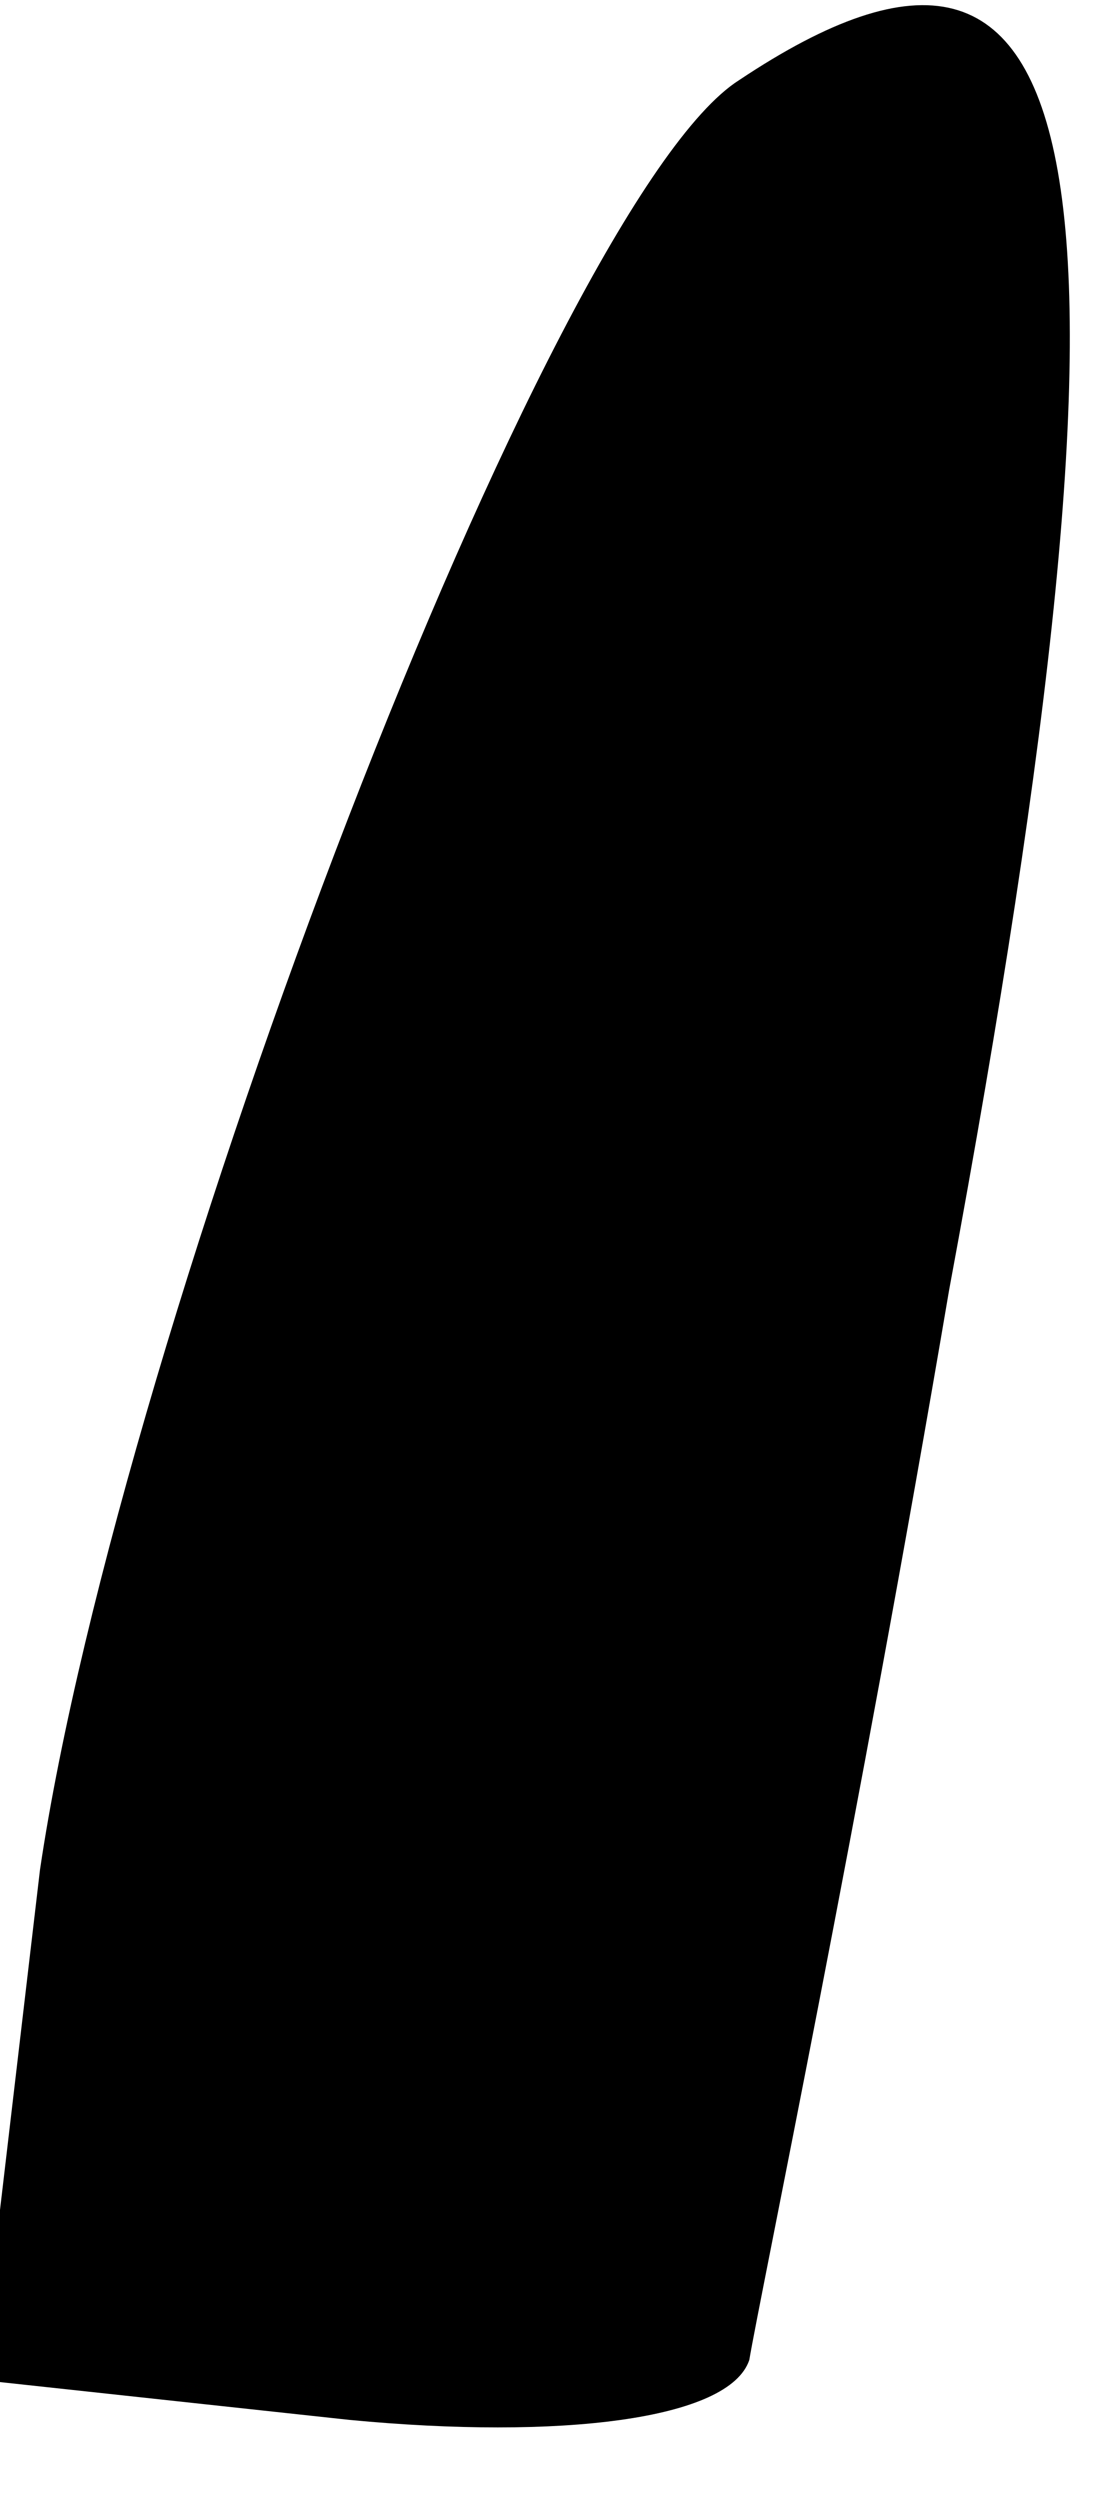 <?xml version="1.0" standalone="no"?>
<!DOCTYPE svg PUBLIC "-//W3C//DTD SVG 20010904//EN"
 "http://www.w3.org/TR/2001/REC-SVG-20010904/DTD/svg10.dtd">
<svg version="1.0" xmlns="http://www.w3.org/2000/svg"
 width="11pt" height="25pt" viewBox="0 0 11 25"
 preserveAspectRatio="xMidYMid meet">
<g transform="translate(0,25) scale(0.1,-0.1)"
fill="#000000" stroke="none">
<path fill="#000000" stroke="none" d="M74 242 c-19 -12 -62 -125 -70 -179
l-6 -51 37 -4 c21 -2 38 0 40 6 1 6 11 54 20 107 21 113 15 145 -21 121z"/>
</g>
</svg>
